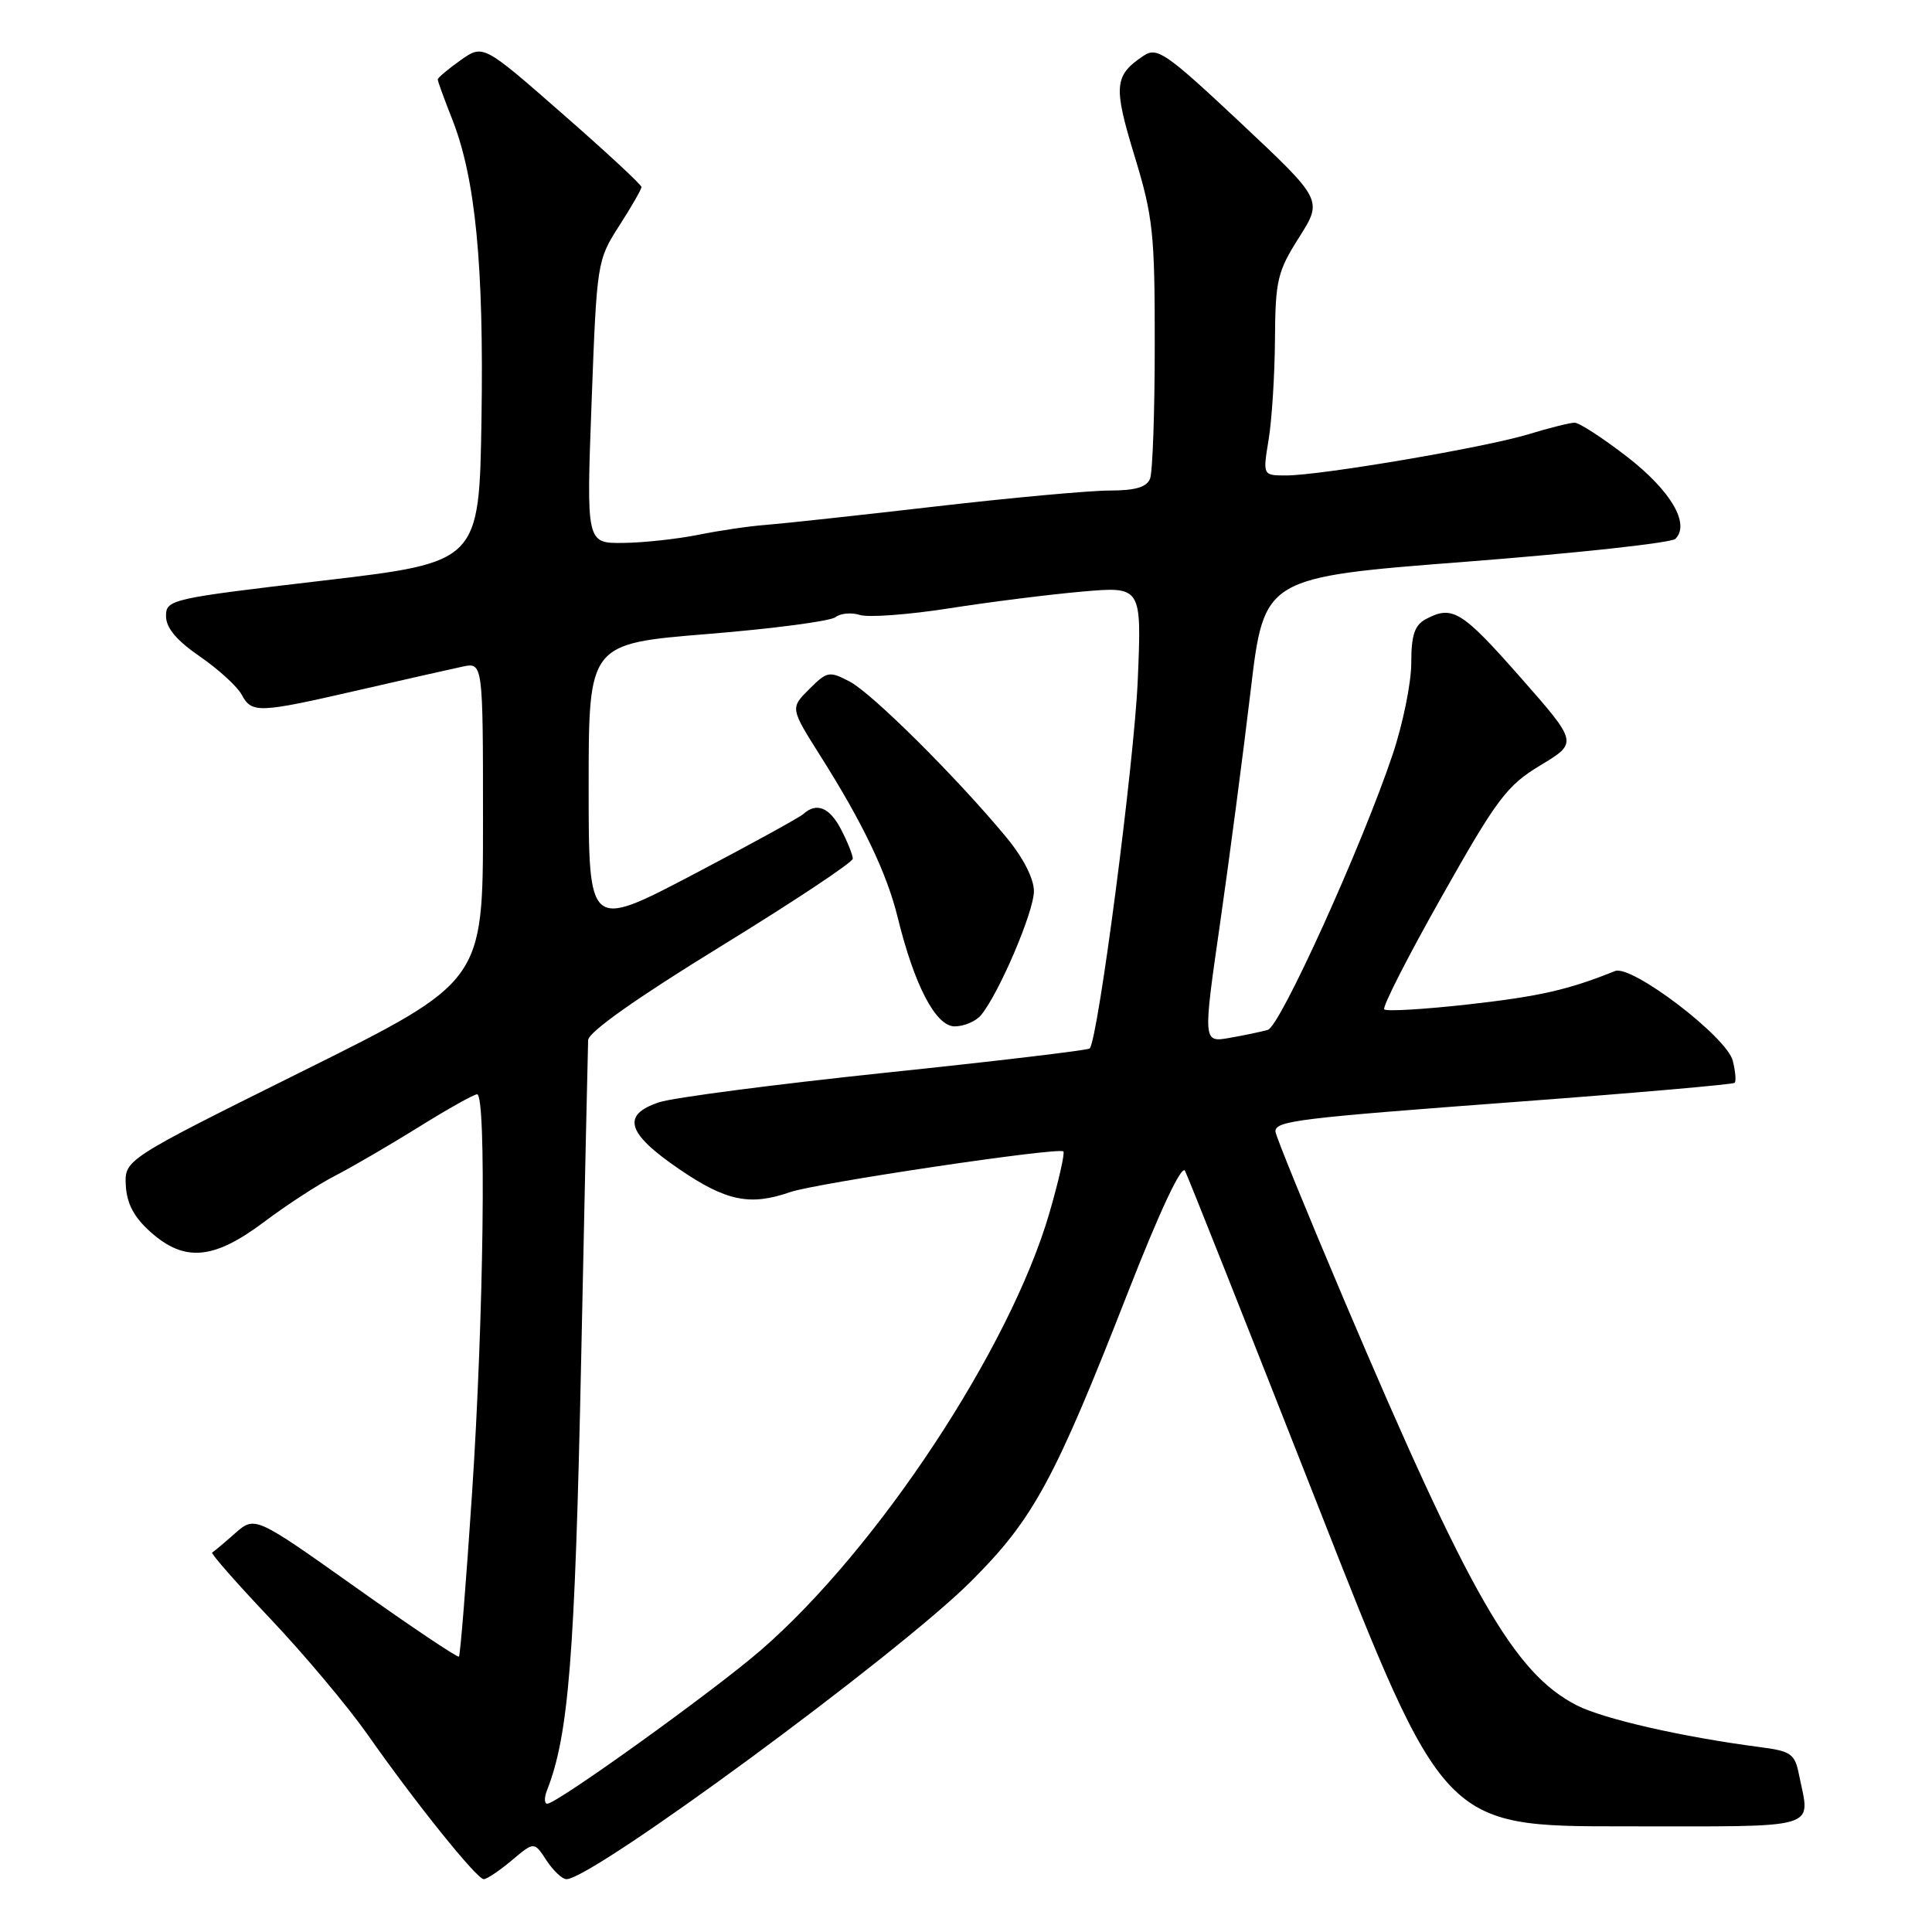 <?xml version="1.0" encoding="UTF-8" standalone="no"?>
<!DOCTYPE svg PUBLIC "-//W3C//DTD SVG 1.1//EN" "http://www.w3.org/Graphics/SVG/1.1/DTD/svg11.dtd" >
<svg xmlns="http://www.w3.org/2000/svg" xmlns:xlink="http://www.w3.org/1999/xlink" version="1.1" viewBox="0 0 256 256">
 <g >
 <path fill="currentColor"
d=" M 67.81 246.51 C 70.78 244.01 70.78 244.01 72.41 246.51 C 73.31 247.88 74.50 249.00 75.06 249.00 C 78.50 249.00 118.90 219.27 128.61 209.59 C 136.93 201.30 139.70 196.20 149.50 171.14 C 153.67 160.48 156.57 154.30 157.02 155.14 C 157.41 155.89 165.29 175.74 174.53 199.25 C 191.31 242.00 191.31 242.00 215.16 242.00 C 241.69 242.00 239.86 242.54 238.38 235.17 C 237.83 232.38 237.33 232.03 233.13 231.49 C 223.00 230.17 212.48 227.78 208.94 225.97 C 200.65 221.74 194.76 211.48 178.06 172.16 C 173.08 160.42 169.00 150.42 169.00 149.93 C 169.00 148.51 171.85 148.17 201.48 145.96 C 216.87 144.81 229.64 143.69 229.85 143.48 C 230.07 143.27 229.95 141.95 229.60 140.55 C 228.81 137.39 216.19 127.78 214.00 128.67 C 207.80 131.16 204.02 132.02 194.64 133.08 C 188.76 133.74 183.71 134.04 183.42 133.75 C 183.13 133.46 186.56 126.73 191.04 118.80 C 198.38 105.78 199.67 104.08 204.14 101.39 C 209.09 98.41 209.09 98.41 201.42 89.70 C 193.68 80.92 192.44 80.16 188.93 82.04 C 187.44 82.84 187.00 84.15 187.00 87.86 C 187.00 90.49 185.88 95.99 184.50 100.07 C 180.43 112.17 169.63 135.99 168.00 136.46 C 167.18 136.70 164.90 137.18 162.95 137.52 C 159.39 138.15 159.39 138.15 161.67 122.32 C 162.92 113.62 164.74 99.75 165.72 91.50 C 167.50 76.50 167.50 76.50 194.27 74.43 C 209.00 73.29 221.47 71.93 222.00 71.40 C 223.98 69.42 221.40 65.03 215.63 60.55 C 212.40 58.05 209.25 56.00 208.63 56.01 C 208.01 56.02 205.25 56.71 202.50 57.55 C 196.74 59.30 174.98 63.00 170.41 63.00 C 167.32 63.00 167.32 63.00 168.10 58.25 C 168.53 55.64 168.91 49.65 168.94 44.95 C 168.99 37.13 169.27 35.97 172.14 31.45 C 175.27 26.50 175.27 26.50 164.40 16.29 C 154.52 7.02 153.34 6.20 151.56 7.37 C 147.62 9.99 147.50 11.38 150.33 20.66 C 152.79 28.72 153.02 30.93 153.01 45.67 C 153.01 54.56 152.73 62.55 152.39 63.42 C 151.96 64.55 150.44 65.00 147.02 65.00 C 144.40 65.00 133.99 65.95 123.88 67.12 C 113.77 68.29 103.70 69.38 101.50 69.55 C 99.30 69.71 95.25 70.31 92.50 70.87 C 89.75 71.42 85.29 71.91 82.60 71.94 C 77.69 72.00 77.69 72.00 78.39 53.27 C 79.08 34.76 79.12 34.49 82.04 29.93 C 83.67 27.40 85.00 25.08 85.00 24.78 C 85.00 24.48 80.28 20.10 74.50 15.05 C 64.01 5.86 64.01 5.86 61.00 8.00 C 59.35 9.17 58.00 10.31 58.00 10.53 C 58.00 10.75 58.86 13.12 59.92 15.80 C 63.00 23.61 64.12 35.10 63.80 55.50 C 63.50 74.50 63.50 74.50 42.75 76.94 C 22.58 79.31 22.00 79.44 22.00 81.64 C 22.00 83.20 23.40 84.87 26.49 86.99 C 28.95 88.69 31.44 90.96 32.02 92.04 C 33.36 94.54 34.23 94.50 47.50 91.45 C 53.55 90.06 59.74 88.66 61.25 88.34 C 64.00 87.75 64.00 87.75 64.00 108.90 C 64.00 130.06 64.00 130.06 40.25 141.86 C 16.50 153.66 16.50 153.66 16.67 157.07 C 16.80 159.48 17.75 161.28 19.94 163.24 C 24.45 167.27 28.32 166.93 35.01 161.90 C 38.00 159.65 42.22 156.91 44.37 155.81 C 46.52 154.71 51.47 151.83 55.37 149.41 C 59.26 146.98 62.80 145.00 63.22 145.00 C 64.47 145.00 64.09 174.67 62.55 197.85 C 61.77 209.60 60.99 219.34 60.81 219.51 C 60.64 219.68 54.49 215.56 47.14 210.34 C 33.78 200.86 33.78 200.86 31.14 203.18 C 29.69 204.46 28.33 205.60 28.11 205.72 C 27.90 205.84 31.38 209.80 35.85 214.52 C 40.32 219.24 46.09 226.12 48.68 229.80 C 55.03 238.86 63.18 249.00 64.10 249.00 C 64.51 249.00 66.18 247.88 67.81 246.51 Z  M 72.47 237.25 C 75.35 229.95 76.18 219.52 77.00 180.50 C 77.47 157.95 77.89 138.74 77.93 137.82 C 77.97 136.76 84.40 132.21 95.50 125.40 C 105.12 119.49 113.00 114.26 113.00 113.78 C 113.00 113.30 112.31 111.57 111.47 109.95 C 109.94 106.98 108.21 106.27 106.45 107.86 C 105.93 108.33 99.31 111.96 91.75 115.93 C 78.00 123.13 78.00 123.13 78.00 104.21 C 78.00 85.29 78.00 85.29 93.75 84.01 C 102.41 83.31 110.04 82.30 110.70 81.78 C 111.36 81.26 112.83 81.13 113.96 81.49 C 115.08 81.84 120.39 81.45 125.75 80.61 C 131.11 79.77 139.05 78.77 143.39 78.39 C 151.28 77.70 151.28 77.70 150.76 90.10 C 150.30 100.97 145.50 137.77 144.39 138.93 C 144.16 139.16 132.00 140.61 117.35 142.14 C 102.71 143.68 89.21 145.44 87.36 146.05 C 82.30 147.72 83.03 150.16 89.99 154.91 C 96.21 159.16 99.37 159.81 104.67 157.97 C 108.10 156.77 140.30 151.97 140.90 152.57 C 141.12 152.79 140.29 156.46 139.05 160.73 C 133.84 178.65 116.26 205.28 100.80 218.67 C 94.54 224.09 73.80 239.00 72.52 239.00 C 72.12 239.00 72.10 238.21 72.47 237.25 Z  M 129.99 134.51 C 132.37 131.64 137.00 120.80 137.00 118.09 C 137.00 116.42 135.58 113.64 133.33 110.93 C 126.85 103.10 115.59 91.90 112.62 90.33 C 109.88 88.89 109.60 88.94 107.22 91.32 C 104.71 93.83 104.71 93.83 108.71 100.17 C 114.33 109.05 117.50 115.69 118.93 121.49 C 121.15 130.56 123.99 136.00 126.50 136.00 C 127.74 136.00 129.31 135.33 129.99 134.51 Z "/>
</g>
</svg>